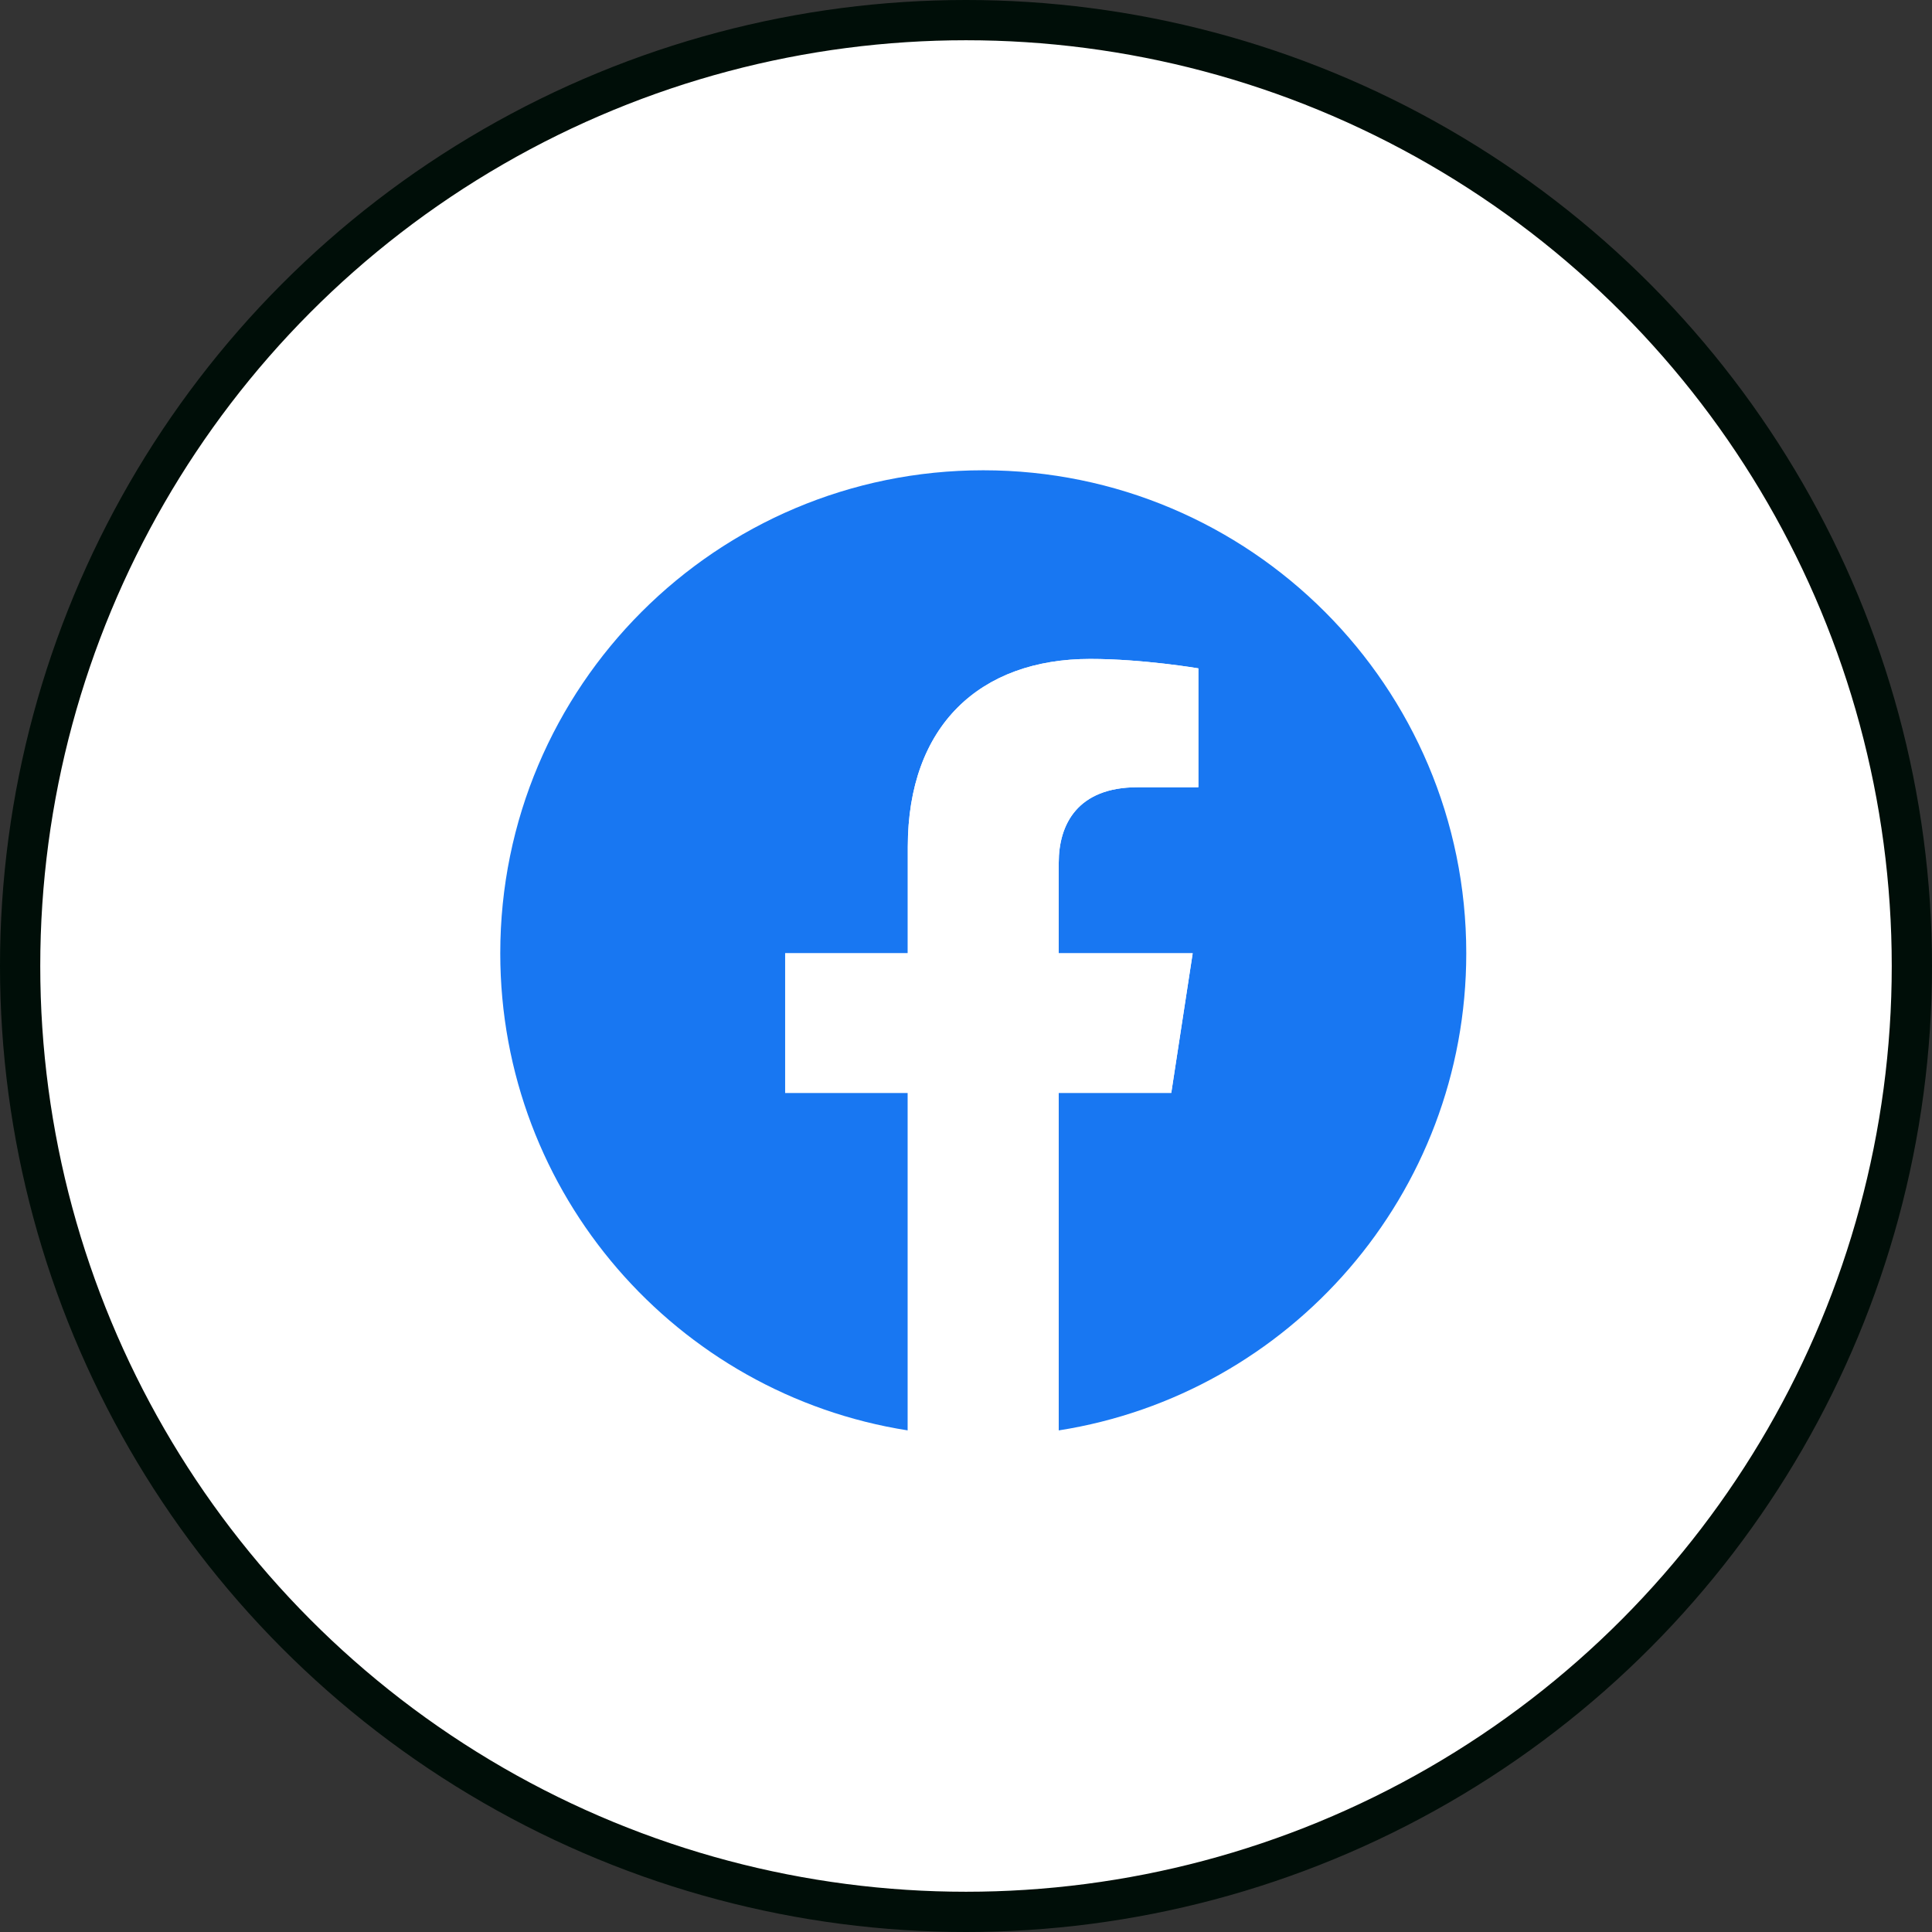 <svg width="48" height="48" viewBox="0 0 48 48" fill="none" xmlns="http://www.w3.org/2000/svg">
<rect x="0" y="0" width="48" height="48" fill="#333333" stroke="none"/>
<circle cx="24" cy="24" r="23.5" fill="white" stroke="#000E08"/>
<path d="M36.429 23.684C36.429 17.056 31.056 11.684 24.429 11.684C17.801 11.684 12.429 17.056 12.429 23.684C12.429 29.673 16.817 34.638 22.554 35.538V27.152H19.507V23.684H22.554V21.04C22.554 18.032 24.345 16.371 27.086 16.371C28.399 16.371 29.773 16.605 29.773 16.605V19.559H28.259C26.769 19.559 26.304 20.484 26.304 21.433V23.684H29.632L29.1 27.152H26.304V35.538C32.041 34.638 36.429 29.673 36.429 23.684Z" fill="#1877F2"/>
<path d="M29.1 27.152L29.632 23.684H26.304V21.433C26.304 20.484 26.769 19.559 28.259 19.559H29.773V16.605C29.773 16.605 28.399 16.371 27.086 16.371C24.345 16.371 22.554 18.032 22.554 21.04V23.684H19.507V27.152H22.554V35.538C23.174 35.635 23.801 35.684 24.429 35.684C25.067 35.684 25.693 35.634 26.304 35.538V27.152H29.1Z" fill="white"/>
</svg>
